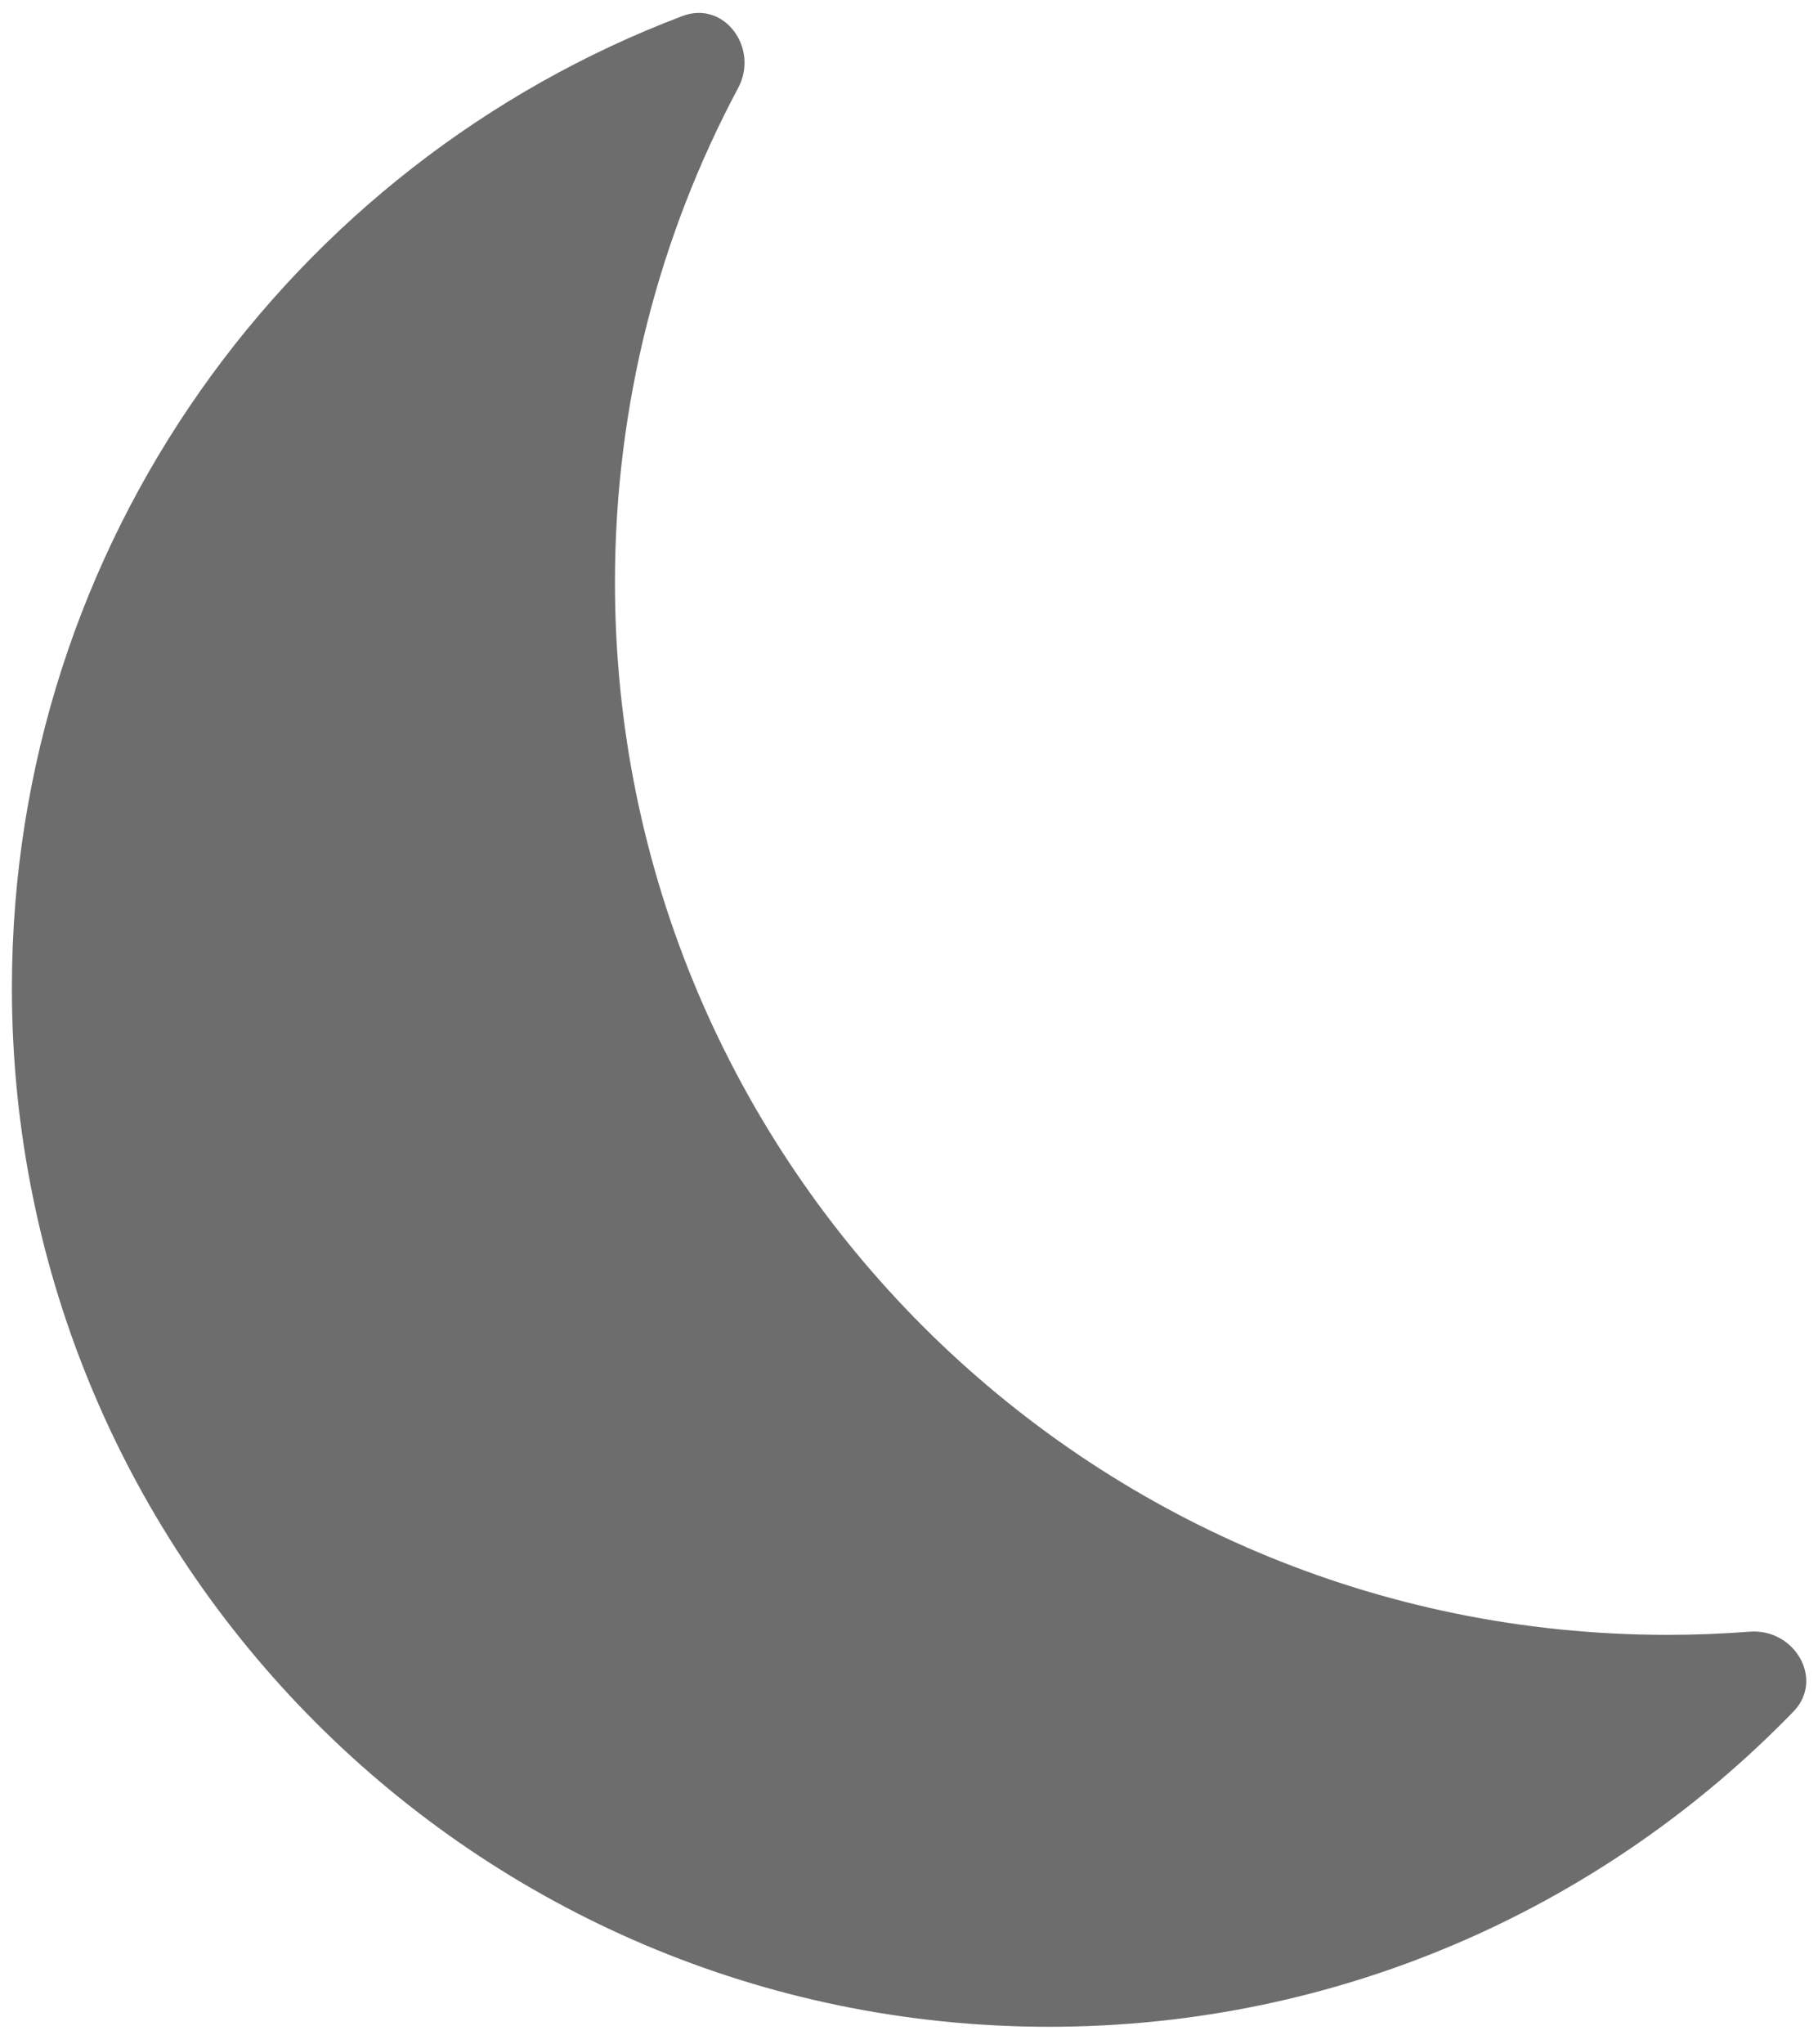 <svg width="89" height="100" viewBox="0 0 89 100" fill="none" xmlns="http://www.w3.org/2000/svg">
<path d="M87.798 83.737C89.327 82.161 87.849 79.659 85.659 79.828C84.329 79.93 82.986 79.983 81.631 79.983C53.174 79.983 30.105 56.932 30.105 28.497C30.105 19.752 32.287 11.515 36.137 4.302C37.173 2.362 35.466 0.006 33.408 0.784C14.224 8.043 0.583 26.596 0.583 48.337C0.583 76.405 23.318 99.158 51.363 99.158C65.656 99.158 78.57 93.248 87.798 83.737Z" fill="#303030" fill-opacity="0.7"/>
</svg>
